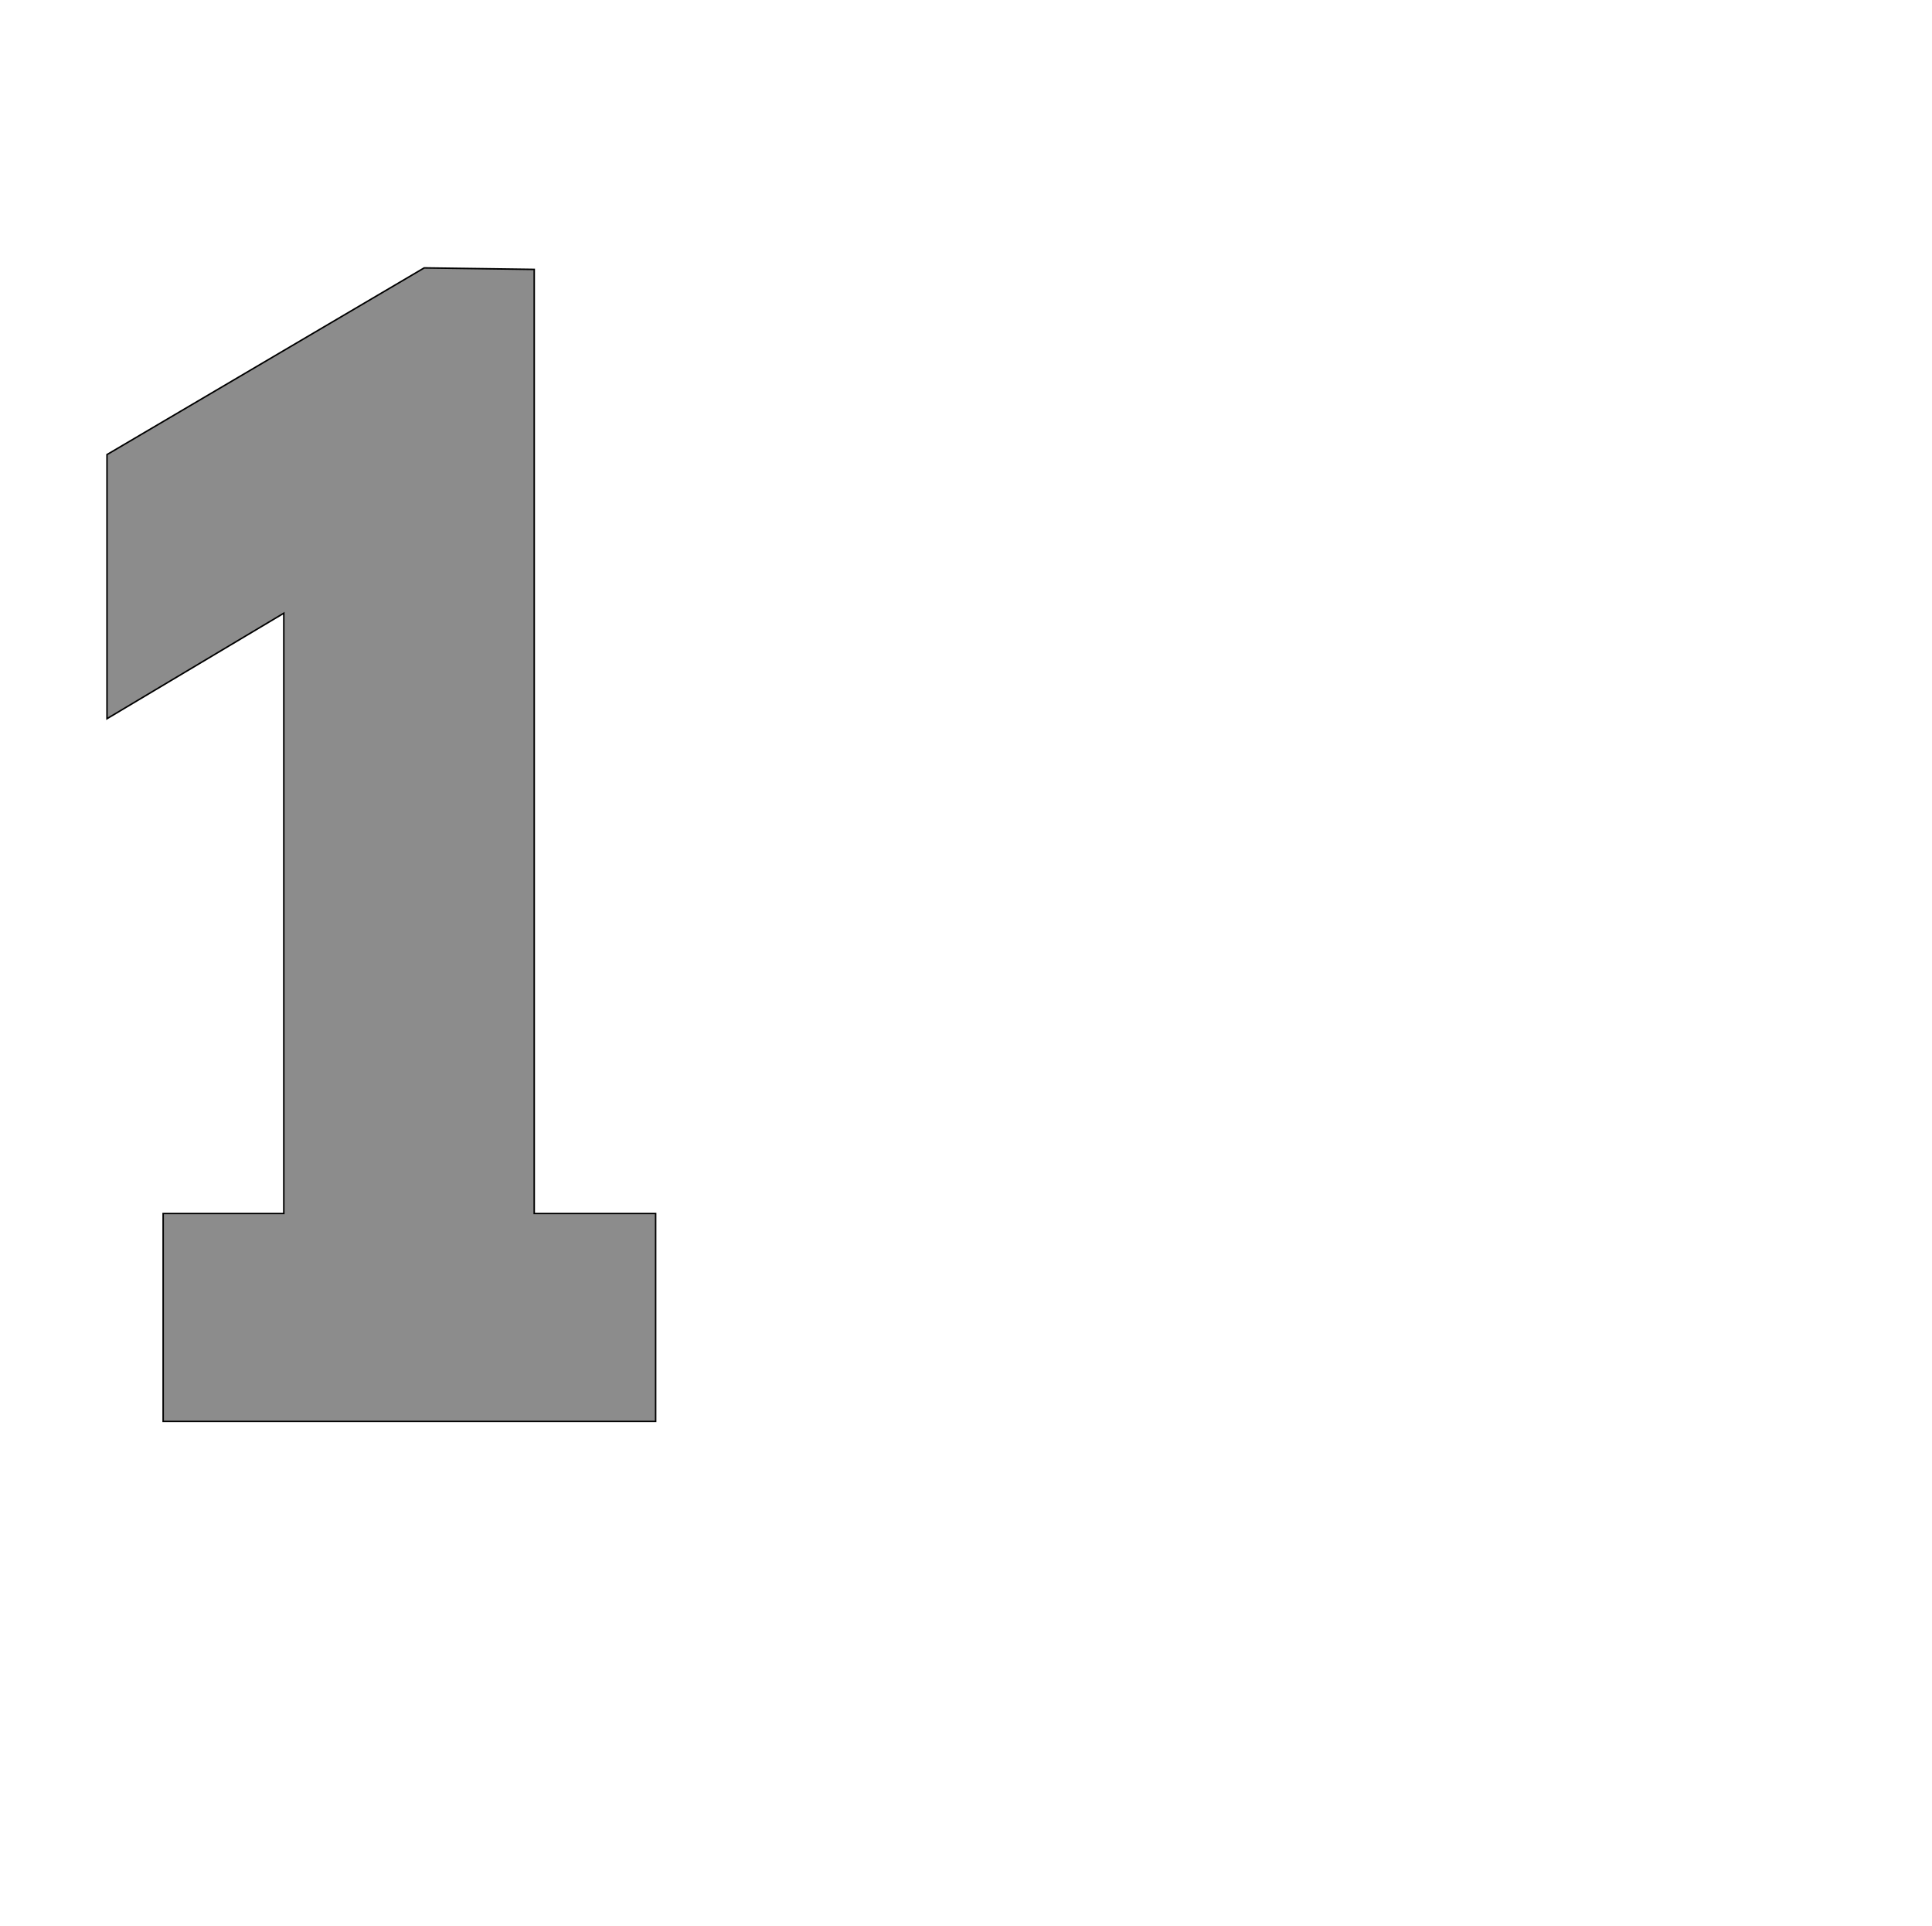 <!--
BEGIN METADATA

BBOX_X_MIN 41
BBOX_Y_MIN 0
BBOX_X_MAX 764
BBOX_Y_MAX 1520
WIDTH 723
HEIGHT 1520
H_BEARING_X 41
H_BEARING_Y 1520
H_ADVANCE 815
V_BEARING_X -366
V_BEARING_Y 253
V_ADVANCE 2027
ORIGIN_X 0
ORIGIN_Y 0

END METADATA
-->

<svg width='2546px' height='2538px' xmlns='http://www.w3.org/2000/svg' version='1.1'>

 <!-- make sure glyph is visible within svg window -->
 <g fill-rule='nonzero'  transform='translate(100 1873)'>

  <!-- draw actual outline using lines and Bezier curves-->
  <path fill='black' stroke='black' fill-opacity='0.45'  stroke-width='2'  d='
 M 115,-274
 L 274,-274
 L 274,-1065
 L 41,-926
 L 41,-1274
 L 459,-1520
 L 604,-1518
 L 604,-274
 L 764,-274
 L 764,0
 L 115,0
 L 115,-274
 Z

  '/>
 </g>
</svg>
